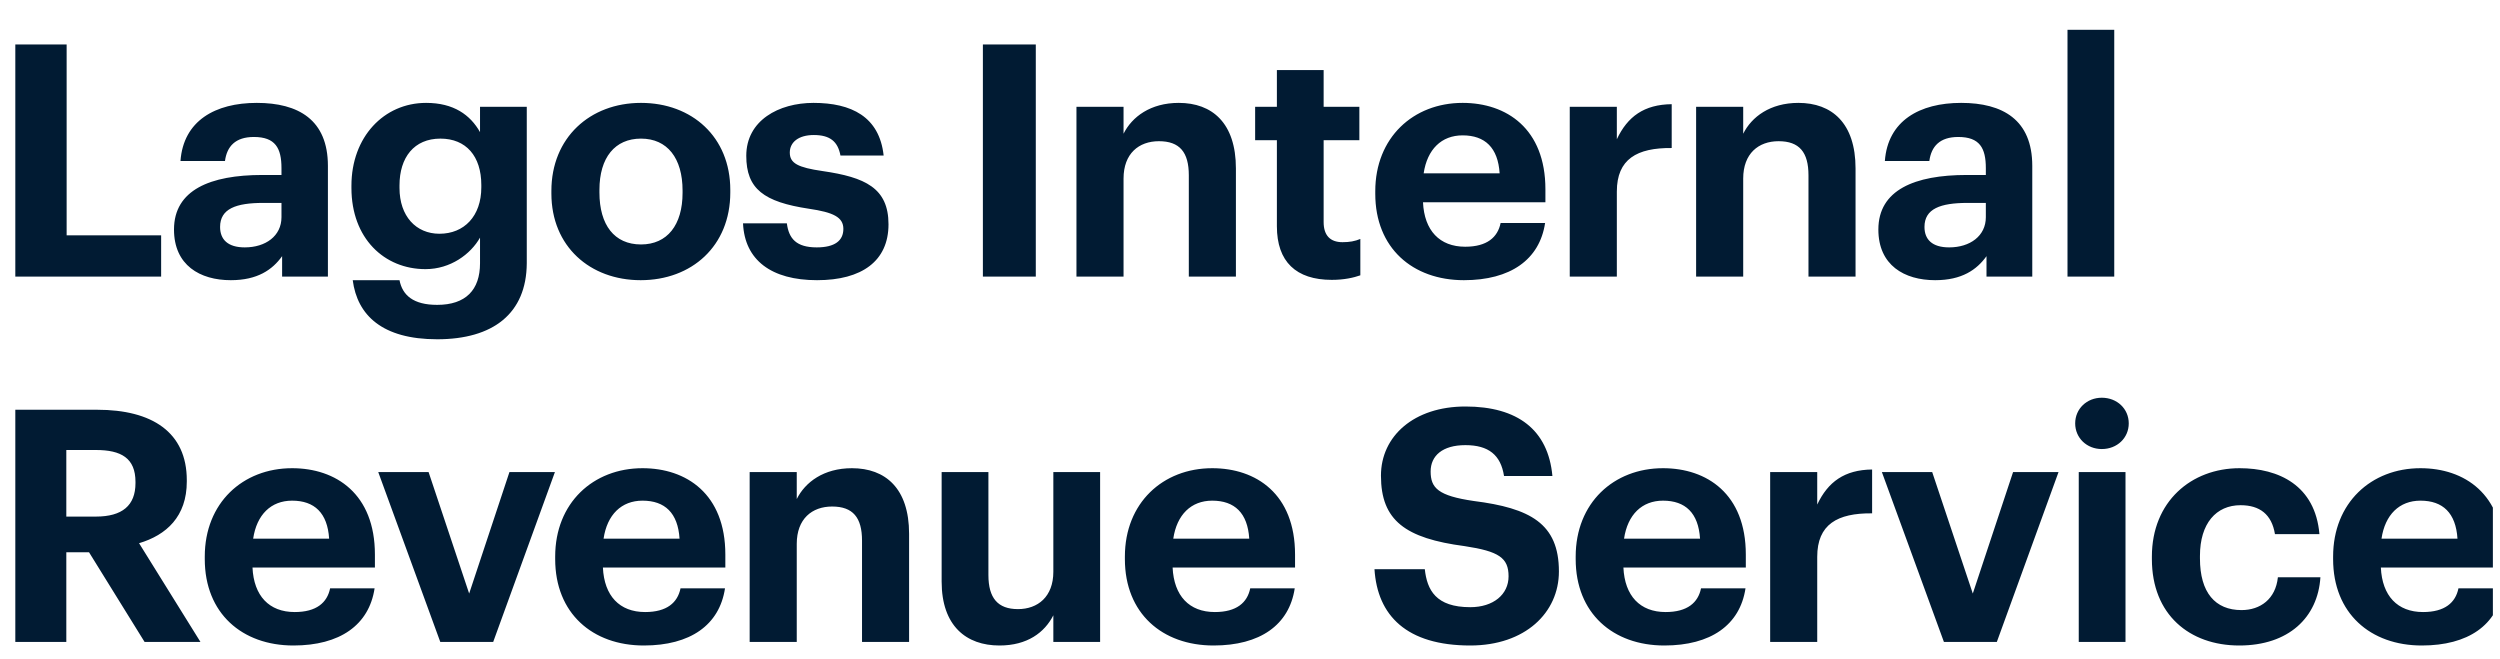 <svg width="110" height="29" viewBox="0 0 110 29" fill="none" xmlns="http://www.w3.org/2000/svg">
<g clip-path="url(#clip0_16_1917)">
<path d="M0.618 12.171H7.09V10.356H2.932V1.955H0.618V12.171ZM10.156 12.328C11.327 12.328 11.985 11.871 12.413 11.271V12.171H14.428V7.299C14.428 5.27 13.128 4.527 11.299 4.527C9.47 4.527 8.07 5.313 7.941 7.084H9.899C9.984 6.442 10.356 6.027 11.17 6.027C12.113 6.027 12.385 6.513 12.385 7.399V7.699H11.542C9.256 7.699 7.656 8.356 7.656 10.099C7.656 11.671 8.799 12.328 10.156 12.328ZM10.77 10.885C10.013 10.885 9.684 10.528 9.684 9.985C9.684 9.185 10.384 8.928 11.585 8.928H12.385V9.556C12.385 10.385 11.685 10.885 10.77 10.885ZM19.235 14.928C21.692 14.928 23.164 13.8 23.178 11.585V4.698H21.121V5.813C20.692 5.056 19.964 4.527 18.749 4.527C16.892 4.527 15.463 6.027 15.463 8.17V8.27C15.463 10.485 16.906 11.842 18.721 11.842C19.821 11.842 20.707 11.185 21.121 10.456V11.585C21.121 12.757 20.492 13.414 19.235 13.414C18.178 13.414 17.706 12.985 17.578 12.328H15.52C15.72 13.871 16.82 14.928 19.235 14.928ZM19.335 10.285C18.306 10.285 17.578 9.513 17.578 8.27V8.156C17.578 6.927 18.221 6.099 19.378 6.099C20.507 6.099 21.178 6.87 21.178 8.142V8.242C21.178 9.513 20.421 10.285 19.335 10.285ZM28.204 10.756C27.032 10.756 26.375 9.899 26.375 8.47V8.356C26.375 6.927 27.061 6.099 28.204 6.099C29.361 6.099 30.033 6.956 30.033 8.385V8.485C30.033 9.899 29.361 10.756 28.204 10.756ZM28.19 12.328C30.433 12.328 32.133 10.828 32.133 8.47V8.356C32.133 6.027 30.447 4.527 28.204 4.527C25.961 4.527 24.261 6.056 24.261 8.399V8.513C24.261 10.842 25.961 12.328 28.19 12.328ZM35.951 12.328C37.923 12.328 39.094 11.485 39.094 9.871C39.094 8.27 38.065 7.799 36.194 7.527C35.108 7.37 34.751 7.184 34.751 6.713C34.751 6.256 35.136 5.941 35.808 5.941C36.522 5.941 36.865 6.227 36.98 6.842H38.88C38.694 5.127 37.451 4.527 35.794 4.527C34.265 4.527 32.836 5.299 32.836 6.856C32.836 8.313 33.608 8.885 35.594 9.185C36.665 9.342 37.108 9.556 37.108 10.071C37.108 10.585 36.737 10.885 35.937 10.885C35.036 10.885 34.708 10.499 34.622 9.828H32.693C32.765 11.442 33.936 12.328 35.951 12.328ZM43.247 12.171H45.575V1.955H43.247V12.171ZM47.364 12.171H49.436V7.856C49.436 6.756 50.108 6.213 50.993 6.213C51.908 6.213 52.308 6.699 52.308 7.713V12.171H54.38V7.413C54.38 5.413 53.337 4.527 51.865 4.527C50.622 4.527 49.807 5.141 49.436 5.884V4.698H47.364V12.171ZM58.598 12.314C59.155 12.314 59.569 12.214 59.855 12.114V10.514C59.612 10.614 59.384 10.656 59.069 10.656C58.541 10.656 58.24 10.371 58.24 9.771V6.17H59.812V4.698H58.24V3.084H56.183V4.698H55.226V6.17H56.183V9.956C56.183 11.514 57.026 12.314 58.598 12.314ZM64.412 12.328C66.455 12.328 67.741 11.428 67.984 9.813H66.027C65.898 10.442 65.427 10.856 64.469 10.856C63.341 10.856 62.669 10.142 62.612 8.899H67.998V8.328C67.998 5.656 66.284 4.527 64.355 4.527C62.183 4.527 60.512 6.056 60.512 8.413V8.528C60.512 10.914 62.155 12.328 64.412 12.328ZM62.641 7.627C62.798 6.57 63.426 5.956 64.355 5.956C65.341 5.956 65.912 6.499 65.984 7.627H62.641ZM69.069 12.171H71.141V8.428C71.141 6.999 72.026 6.499 73.555 6.513V4.584C72.341 4.598 71.612 5.127 71.141 6.127V4.698H69.069V12.171ZM74.629 12.171H76.701V7.856C76.701 6.756 77.372 6.213 78.258 6.213C79.173 6.213 79.573 6.699 79.573 7.713V12.171H81.644V7.413C81.644 5.413 80.601 4.527 79.13 4.527C77.887 4.527 77.072 5.141 76.701 5.884V4.698H74.629V12.171ZM85.148 12.328C86.32 12.328 86.977 11.871 87.406 11.271V12.171H89.42V7.299C89.42 5.27 88.12 4.527 86.291 4.527C84.463 4.527 83.062 5.313 82.934 7.084H84.891C84.977 6.442 85.348 6.027 86.163 6.027C87.106 6.027 87.377 6.513 87.377 7.399V7.699H86.534C84.248 7.699 82.648 8.356 82.648 10.099C82.648 11.671 83.791 12.328 85.148 12.328ZM85.763 10.885C85.005 10.885 84.677 10.528 84.677 9.985C84.677 9.185 85.377 8.928 86.577 8.928H87.377V9.556C87.377 10.385 86.677 10.885 85.763 10.885ZM90.97 12.171H93.027V1.312H90.97V12.171ZM0.618 28.244H2.918V24.301H3.918L6.361 28.244H8.819L6.119 23.901C7.319 23.544 8.219 22.73 8.219 21.186V21.129C8.219 19.015 6.69 18.029 4.275 18.029H0.618V28.244ZM2.918 22.73V19.8H4.218C5.333 19.8 5.961 20.158 5.961 21.201V21.258C5.961 22.244 5.376 22.73 4.218 22.73H2.918ZM12.91 28.402C14.953 28.402 16.239 27.502 16.482 25.887H14.525C14.396 26.516 13.925 26.93 12.967 26.93C11.839 26.93 11.167 26.216 11.11 24.973H16.496V24.401C16.496 21.729 14.782 20.601 12.853 20.601C10.681 20.601 9.01 22.129 9.01 24.487V24.601C9.01 26.987 10.653 28.402 12.91 28.402ZM11.139 23.701C11.296 22.644 11.924 22.029 12.853 22.029C13.839 22.029 14.41 22.572 14.482 23.701H11.139ZM19.372 28.244H21.701L24.416 20.772H22.415L20.643 26.116L18.858 20.772H16.643L19.372 28.244ZM28.328 28.402C30.372 28.402 31.657 27.502 31.9 25.887H29.943C29.814 26.516 29.343 26.93 28.386 26.93C27.257 26.93 26.585 26.216 26.528 24.973H31.915V24.401C31.915 21.729 30.2 20.601 28.271 20.601C26.1 20.601 24.428 22.129 24.428 24.487V24.601C24.428 26.987 26.071 28.402 28.328 28.402ZM26.557 23.701C26.714 22.644 27.343 22.029 28.271 22.029C29.257 22.029 29.829 22.572 29.9 23.701H26.557ZM32.985 28.244H35.057V23.93C35.057 22.829 35.728 22.287 36.614 22.287C37.529 22.287 37.929 22.772 37.929 23.787V28.244H40V23.487C40 21.486 38.957 20.601 37.486 20.601C36.243 20.601 35.428 21.215 35.057 21.958V20.772H32.985V28.244ZM43.976 28.402C45.204 28.402 45.962 27.83 46.347 27.073V28.244H48.405V20.772H46.347V25.158C46.347 26.259 45.662 26.801 44.79 26.801C43.904 26.801 43.49 26.316 43.49 25.301V20.772H41.432V25.587C41.432 27.544 42.518 28.402 43.976 28.402ZM53.396 28.402C55.439 28.402 56.725 27.502 56.968 25.887H55.01C54.882 26.516 54.41 26.93 53.453 26.93C52.324 26.93 51.653 26.216 51.595 24.973H56.982V24.401C56.982 21.729 55.267 20.601 53.338 20.601C51.167 20.601 49.495 22.129 49.495 24.487V24.601C49.495 26.987 51.138 28.402 53.396 28.402ZM51.624 23.701C51.781 22.644 52.41 22.029 53.338 22.029C54.324 22.029 54.896 22.572 54.967 23.701H51.624ZM64.691 28.402C67.106 28.402 68.592 26.959 68.592 25.144C68.592 23.029 67.32 22.358 64.849 22.044C63.277 21.815 62.948 21.472 62.948 20.744C62.948 20.058 63.463 19.586 64.477 19.586C65.492 19.586 66.034 20.015 66.177 20.944H68.306C68.121 18.915 66.777 17.886 64.477 17.886C62.22 17.886 60.762 19.186 60.762 20.929C60.762 22.901 61.834 23.687 64.448 24.03C65.949 24.258 66.377 24.544 66.377 25.358C66.377 26.159 65.706 26.716 64.691 26.716C63.177 26.716 62.791 25.959 62.691 25.044H60.477C60.605 27.087 61.891 28.402 64.691 28.402ZM73.23 28.402C75.273 28.402 76.559 27.502 76.802 25.887H74.845C74.716 26.516 74.245 26.93 73.287 26.93C72.159 26.93 71.487 26.216 71.43 24.973H76.816V24.401C76.816 21.729 75.102 20.601 73.173 20.601C71.001 20.601 69.33 22.129 69.33 24.487V24.601C69.33 26.987 70.973 28.402 73.23 28.402ZM71.458 23.701C71.616 22.644 72.244 22.029 73.173 22.029C74.159 22.029 74.73 22.572 74.802 23.701H71.458ZM77.887 28.244H79.958V24.501C79.958 23.072 80.844 22.572 82.373 22.587V20.658C81.159 20.672 80.43 21.201 79.958 22.201V20.772H77.887V28.244ZM85.532 28.244H87.861L90.575 20.772H88.575L86.803 26.116L85.017 20.772H82.803L85.532 28.244ZM91.465 28.244H93.522V20.772H91.465V28.244ZM92.479 19.758C93.151 19.758 93.665 19.272 93.665 18.629C93.665 17.986 93.151 17.5 92.479 17.5C91.822 17.5 91.308 17.986 91.308 18.629C91.308 19.272 91.822 19.758 92.479 19.758ZM98.526 28.402C100.698 28.402 101.984 27.173 102.098 25.401H100.227C100.127 26.358 99.455 26.844 98.626 26.844C97.469 26.844 96.798 26.073 96.798 24.573V24.458C96.798 23.029 97.512 22.229 98.584 22.229C99.427 22.229 99.955 22.629 100.098 23.501H102.055C101.87 21.358 100.269 20.601 98.541 20.601C96.412 20.601 94.683 22.072 94.683 24.487V24.601C94.683 27.044 96.34 28.402 98.526 28.402ZM106.558 28.402C108.601 28.402 109.887 27.502 110.13 25.887H108.172C108.044 26.516 107.572 26.93 106.615 26.93C105.486 26.93 104.815 26.216 104.758 24.973H110.144V24.401C110.144 21.729 108.43 20.601 106.501 20.601C104.329 20.601 102.657 22.129 102.657 24.487V24.601C102.657 26.987 104.3 28.402 106.558 28.402ZM104.786 23.701C104.943 22.644 105.572 22.029 106.501 22.029C107.487 22.029 108.058 22.572 108.129 23.701H104.786Z" fill="#011B33"/>
</g>
<defs>
<clipPath id="clip0_16_1917">
<rect width="109.013" height="27.98" fill="white" transform="translate(0.674 0.86)"/>
</clipPath>
</defs>
</svg>
